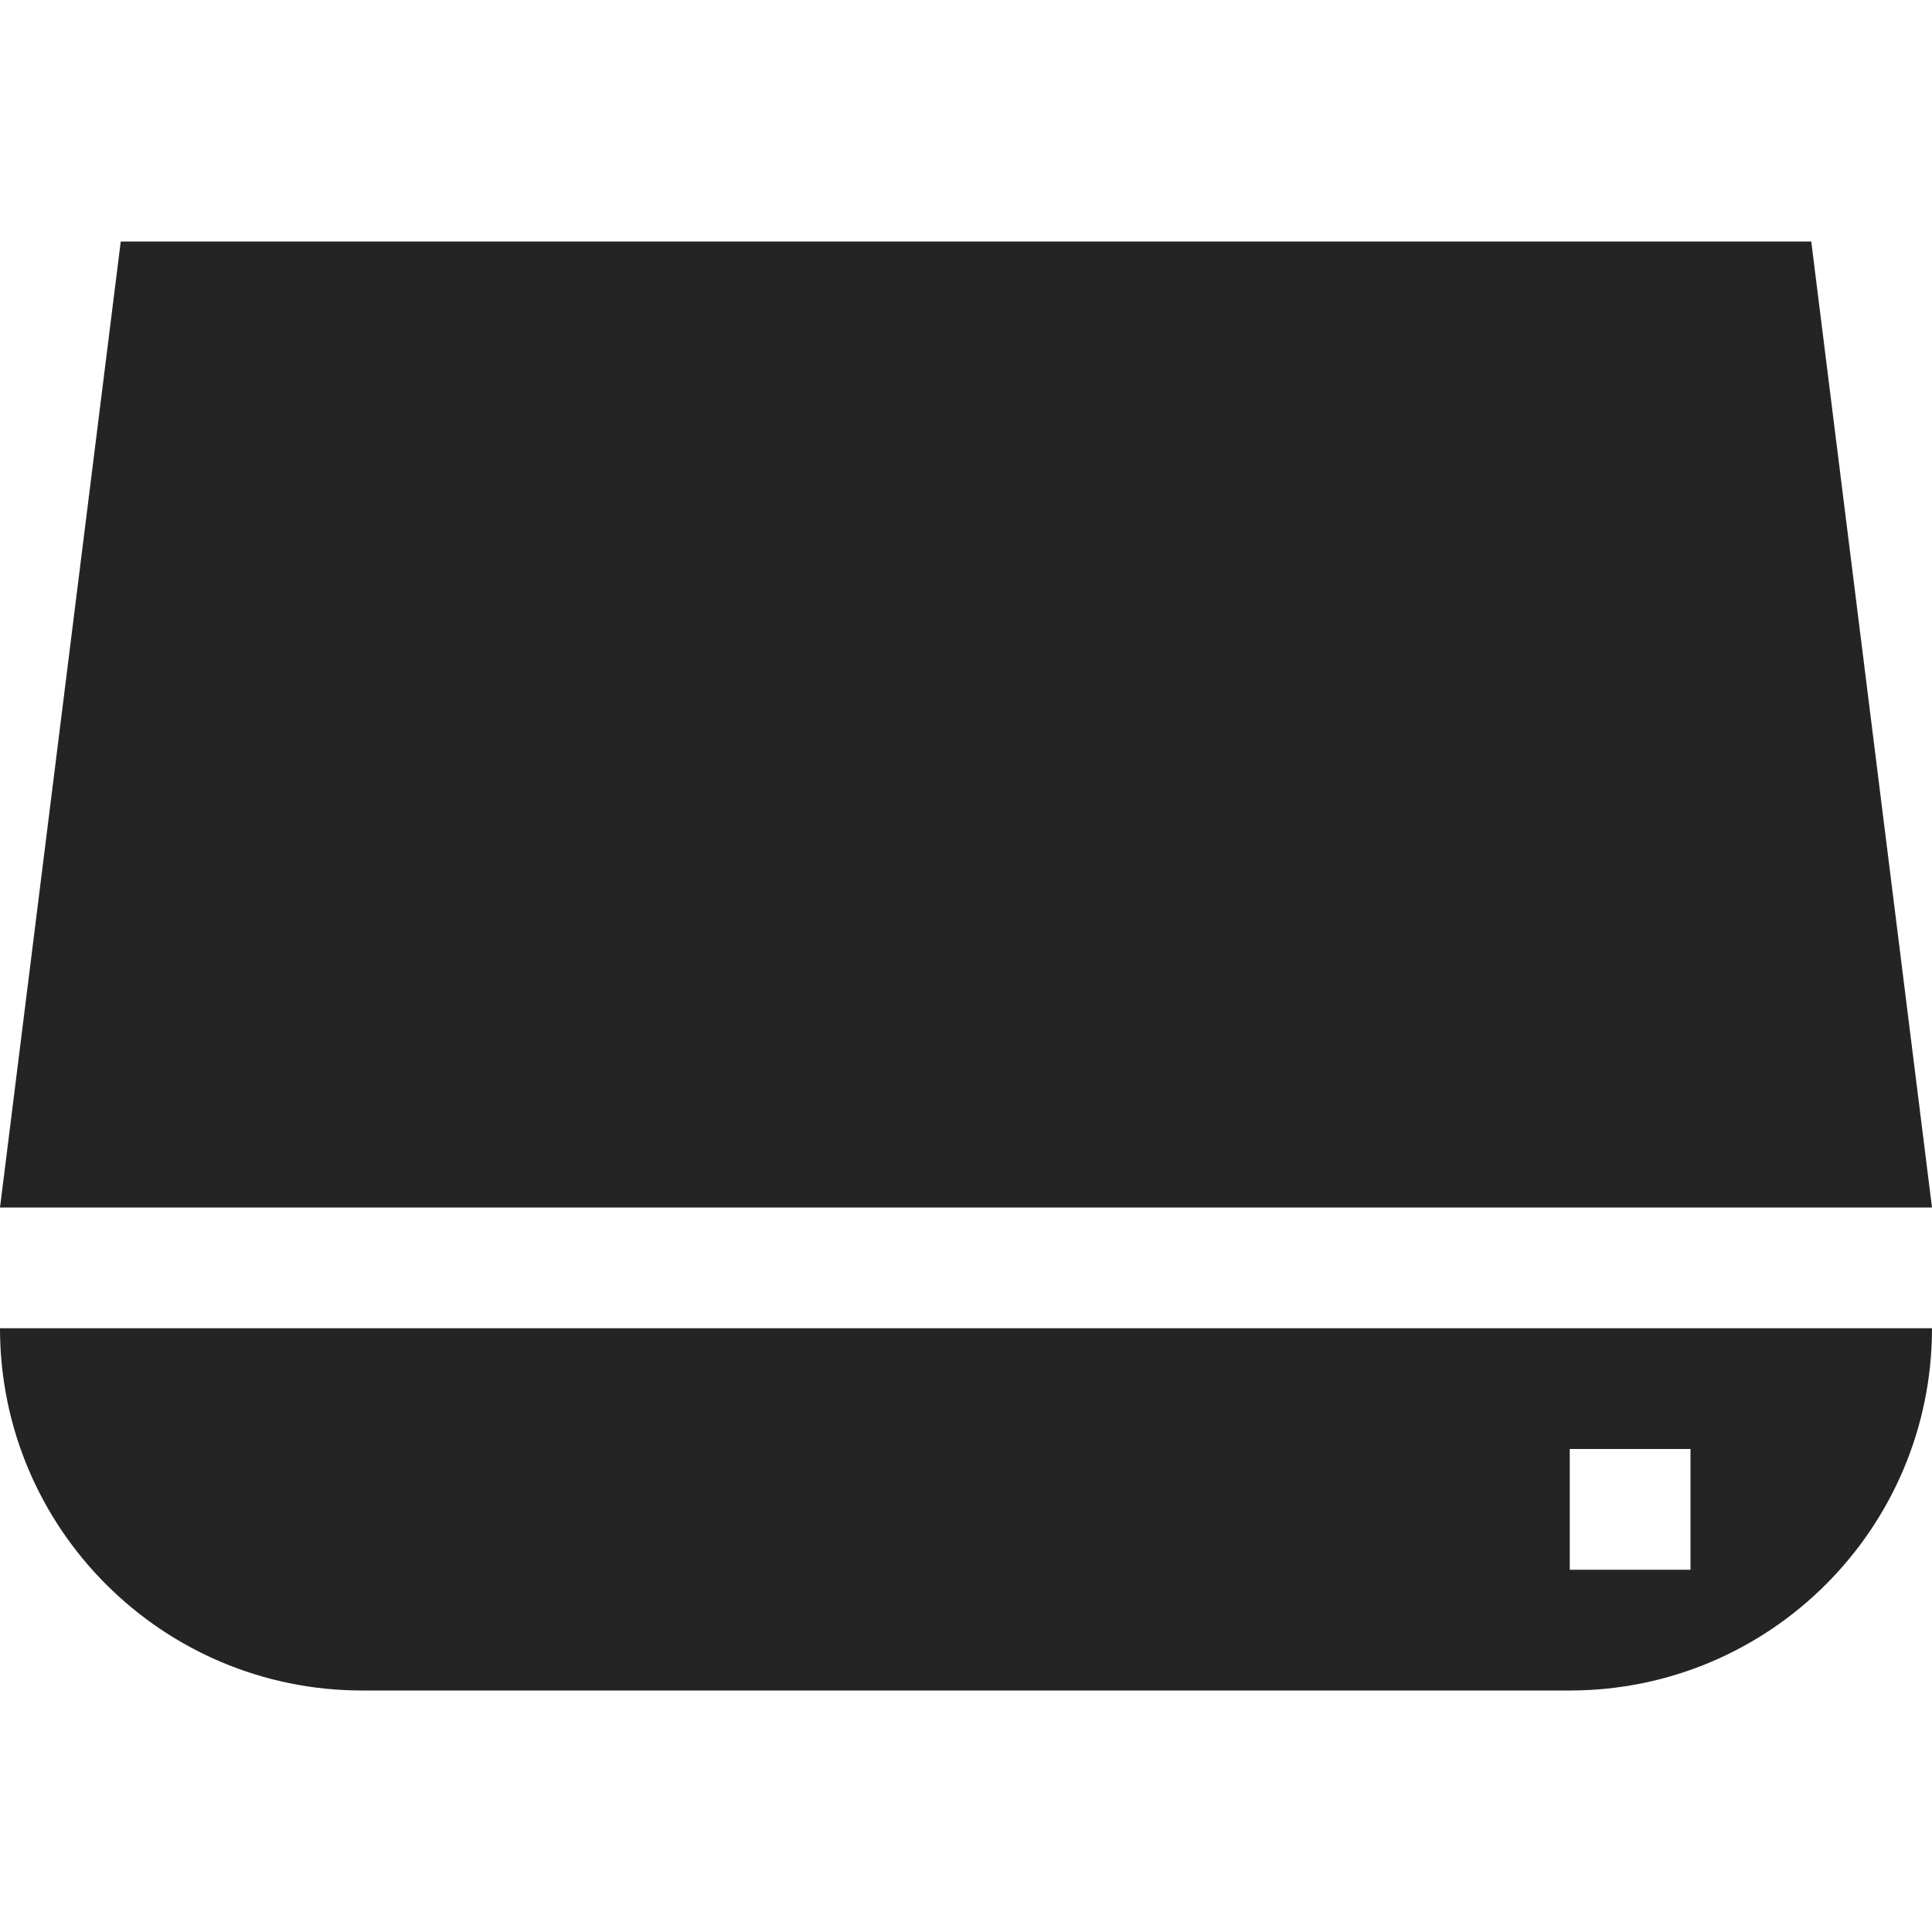 <?xml version="1.0" encoding="utf-8"?> <!-- Generator: IcoMoon.io --> <!DOCTYPE svg PUBLIC "-//W3C//DTD SVG 1.1//EN" "http://www.w3.org/Graphics/SVG/1.1/DTD/svg11.dtd"> <svg width="512" height="512" viewBox="0 0 512 512" xmlns="http://www.w3.org/2000/svg" xmlns:xlink="http://www.w3.org/1999/xlink" fill="#242424"><path d="M 96.00,448.00l 320.00,0.00 c 53.019,0.00, 96.00-42.98, 96.00-96.00L0.00,352.00 C0.00,405.02, 42.981,448.00, 96.00,448.00z M 416.00,384.00l 32.00,0.00 l0.00,32.00 l-32.00,0.00 L 416.00,384.00 zM 480.00,64.00L 32.00,64.00L0.00,320.00L 512.00,320.00 z" ></path></svg>